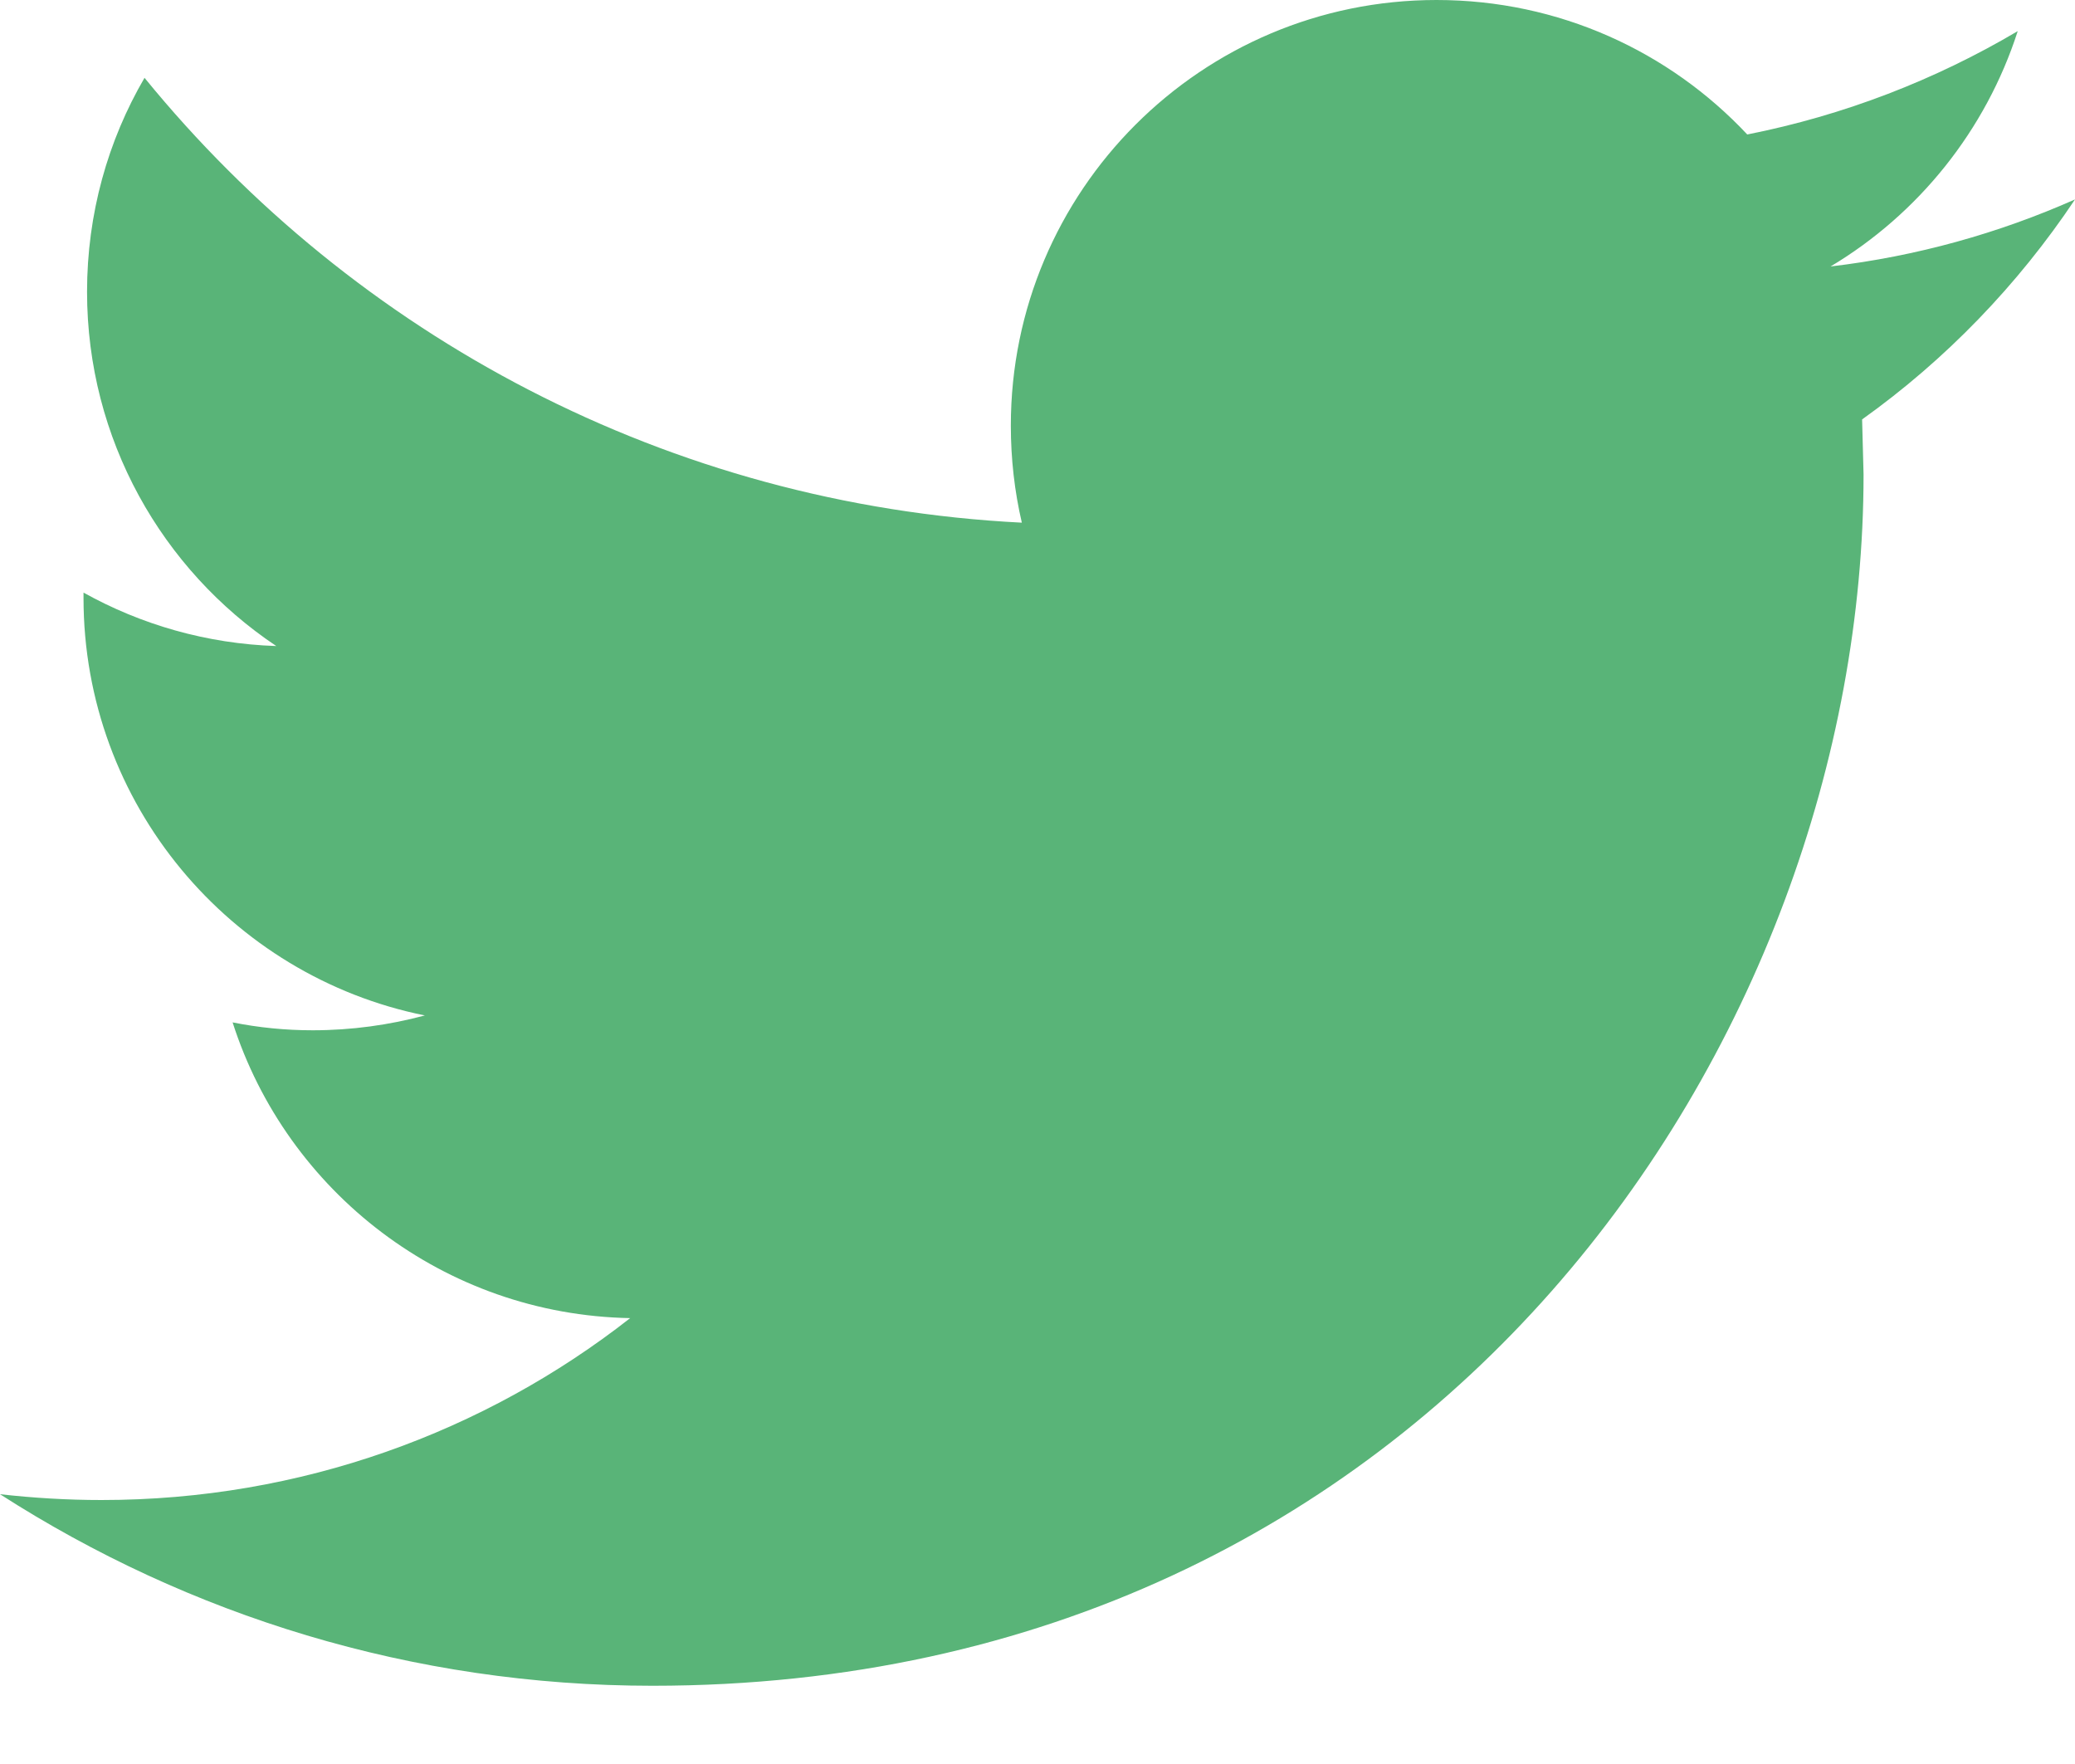 <?xml version="1.0" encoding="UTF-8"?>
<svg width="20px" height="17px" viewBox="0 0 20 17" version="1.1" xmlns="http://www.w3.org/2000/svg" xmlns:xlink="http://www.w3.org/1999/xlink">
    <defs></defs>
    <g id="Symbols" stroke="none" stroke-width="1" fill="none" fill-rule="evenodd">
        <g id="LP/Footer" transform="translate(-573, -52)" fill-rule="nonzero" fill="#59B478">
            <g id="Social-links" transform="translate(520, 50)">
                <path d="M73,3.922 C72.264,4.248 71.474,4.47 70.644,4.568 C71.492,4.061 72.14,3.256 72.448,2.3 C71.653,2.77 70.775,3.111 69.841,3.296 C69.092,2.497 68.027,2 66.846,2 C64.58,2 62.743,3.837 62.743,6.102 C62.743,6.423 62.779,6.737 62.849,7.037 C59.44,6.865 56.417,5.232 54.393,2.75 C54.04,3.355 53.839,4.06 53.839,4.812 C53.839,6.235 54.563,7.491 55.663,8.226 C54.991,8.204 54.358,8.019 53.805,7.711 L53.805,7.763 C53.805,9.75 55.22,11.408 57.095,11.786 C56.752,11.878 56.389,11.929 56.014,11.929 C55.749,11.929 55.493,11.903 55.242,11.853 C55.764,13.484 57.279,14.67 59.074,14.703 C57.67,15.802 55.901,16.456 53.979,16.456 C53.647,16.456 53.321,16.436 53,16.4 C54.816,17.566 56.972,18.246 59.289,18.246 C66.836,18.246 70.962,11.994 70.962,6.573 L70.948,6.042 C71.754,5.467 72.451,4.744 73,3.922 Z" id="twitter"></path>
            </g>
        </g>
    </g>
</svg>
